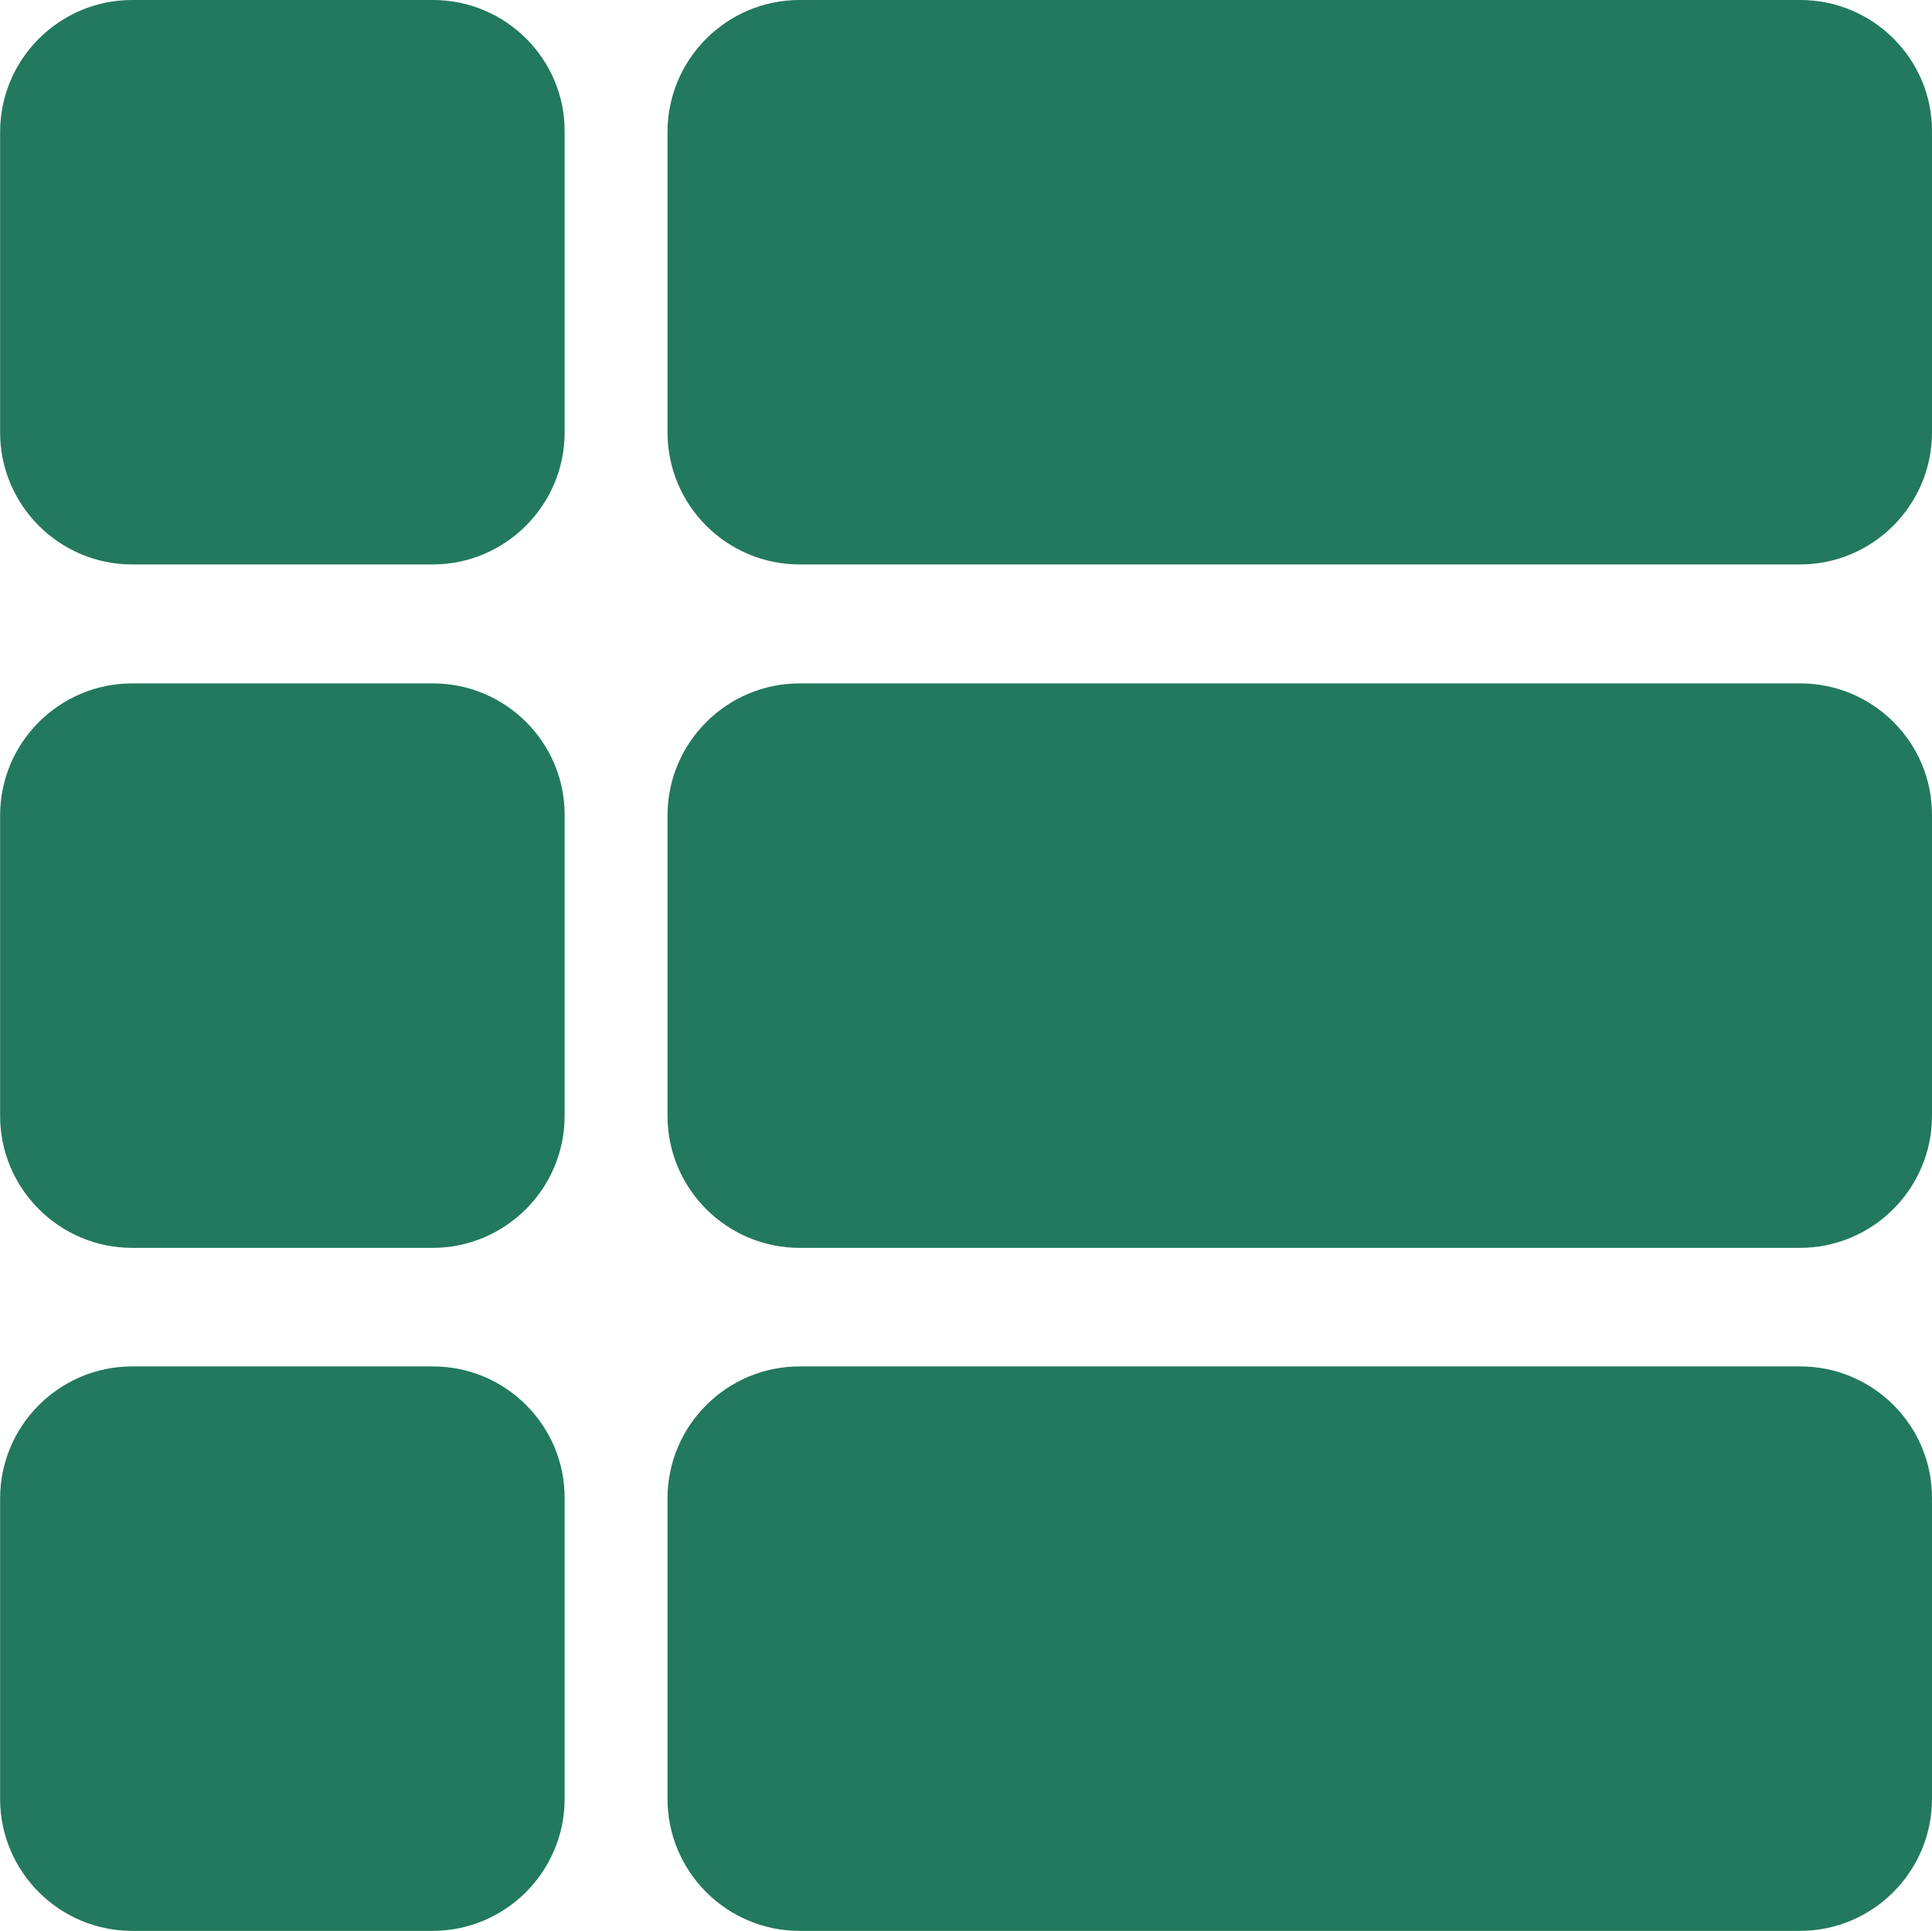 <svg xmlns="http://www.w3.org/2000/svg" xml:space="preserve" width="28mm" height="105.783" style="shape-rendering:geometricPrecision;text-rendering:geometricPrecision;image-rendering:optimizeQuality;fill-rule:evenodd;clip-rule:evenodd" viewBox="0 0 198.29 198.21" fill="#22795D"><path class="fil0" d="M44.44 0H13.56C6.09 0 .01 6.08.01 13.55v30.84c0 7.47 6.08 13.55 13.55 13.55H44.4c7.47 0 13.55-6.08 13.55-13.55V13.51C57.99 6.08 51.91 0 44.44 0zm140.34 140.26H82.06c-7.47 0-13.55 6.08-13.55 13.55v30.84c0 7.47 6.08 13.55 13.55 13.55h102.68c7.47 0 13.55-6.08 13.55-13.55v-30.84c.04-7.47-6.04-13.55-13.51-13.55zm0-70.11H82.06c-7.47 0-13.55 6.08-13.55 13.55v30.84c0 7.47 6.08 13.55 13.55 13.55h102.68c7.47 0 13.55-6.08 13.55-13.55V83.7c.04-7.47-6.04-13.55-13.51-13.55zm0-70.15H82.06c-7.47 0-13.55 6.08-13.55 13.55v30.84c0 7.47 6.08 13.55 13.55 13.55h102.68c7.47 0 13.55-6.08 13.55-13.55V13.51C198.33 6.08 192.25 0 184.78 0zM44.44 140.26H13.56c-7.47 0-13.55 6.08-13.55 13.55v30.84c0 7.47 6.08 13.55 13.55 13.55H44.4c7.47 0 13.55-6.08 13.55-13.55v-30.84c.04-7.47-6.04-13.55-13.51-13.55zm0-70.11H13.56C6.09 70.15.01 76.23.01 83.7v30.84c0 7.47 6.08 13.55 13.55 13.55H44.4c7.47 0 13.55-6.08 13.55-13.55V83.7c.04-7.47-6.04-13.55-13.51-13.55z"/></svg>